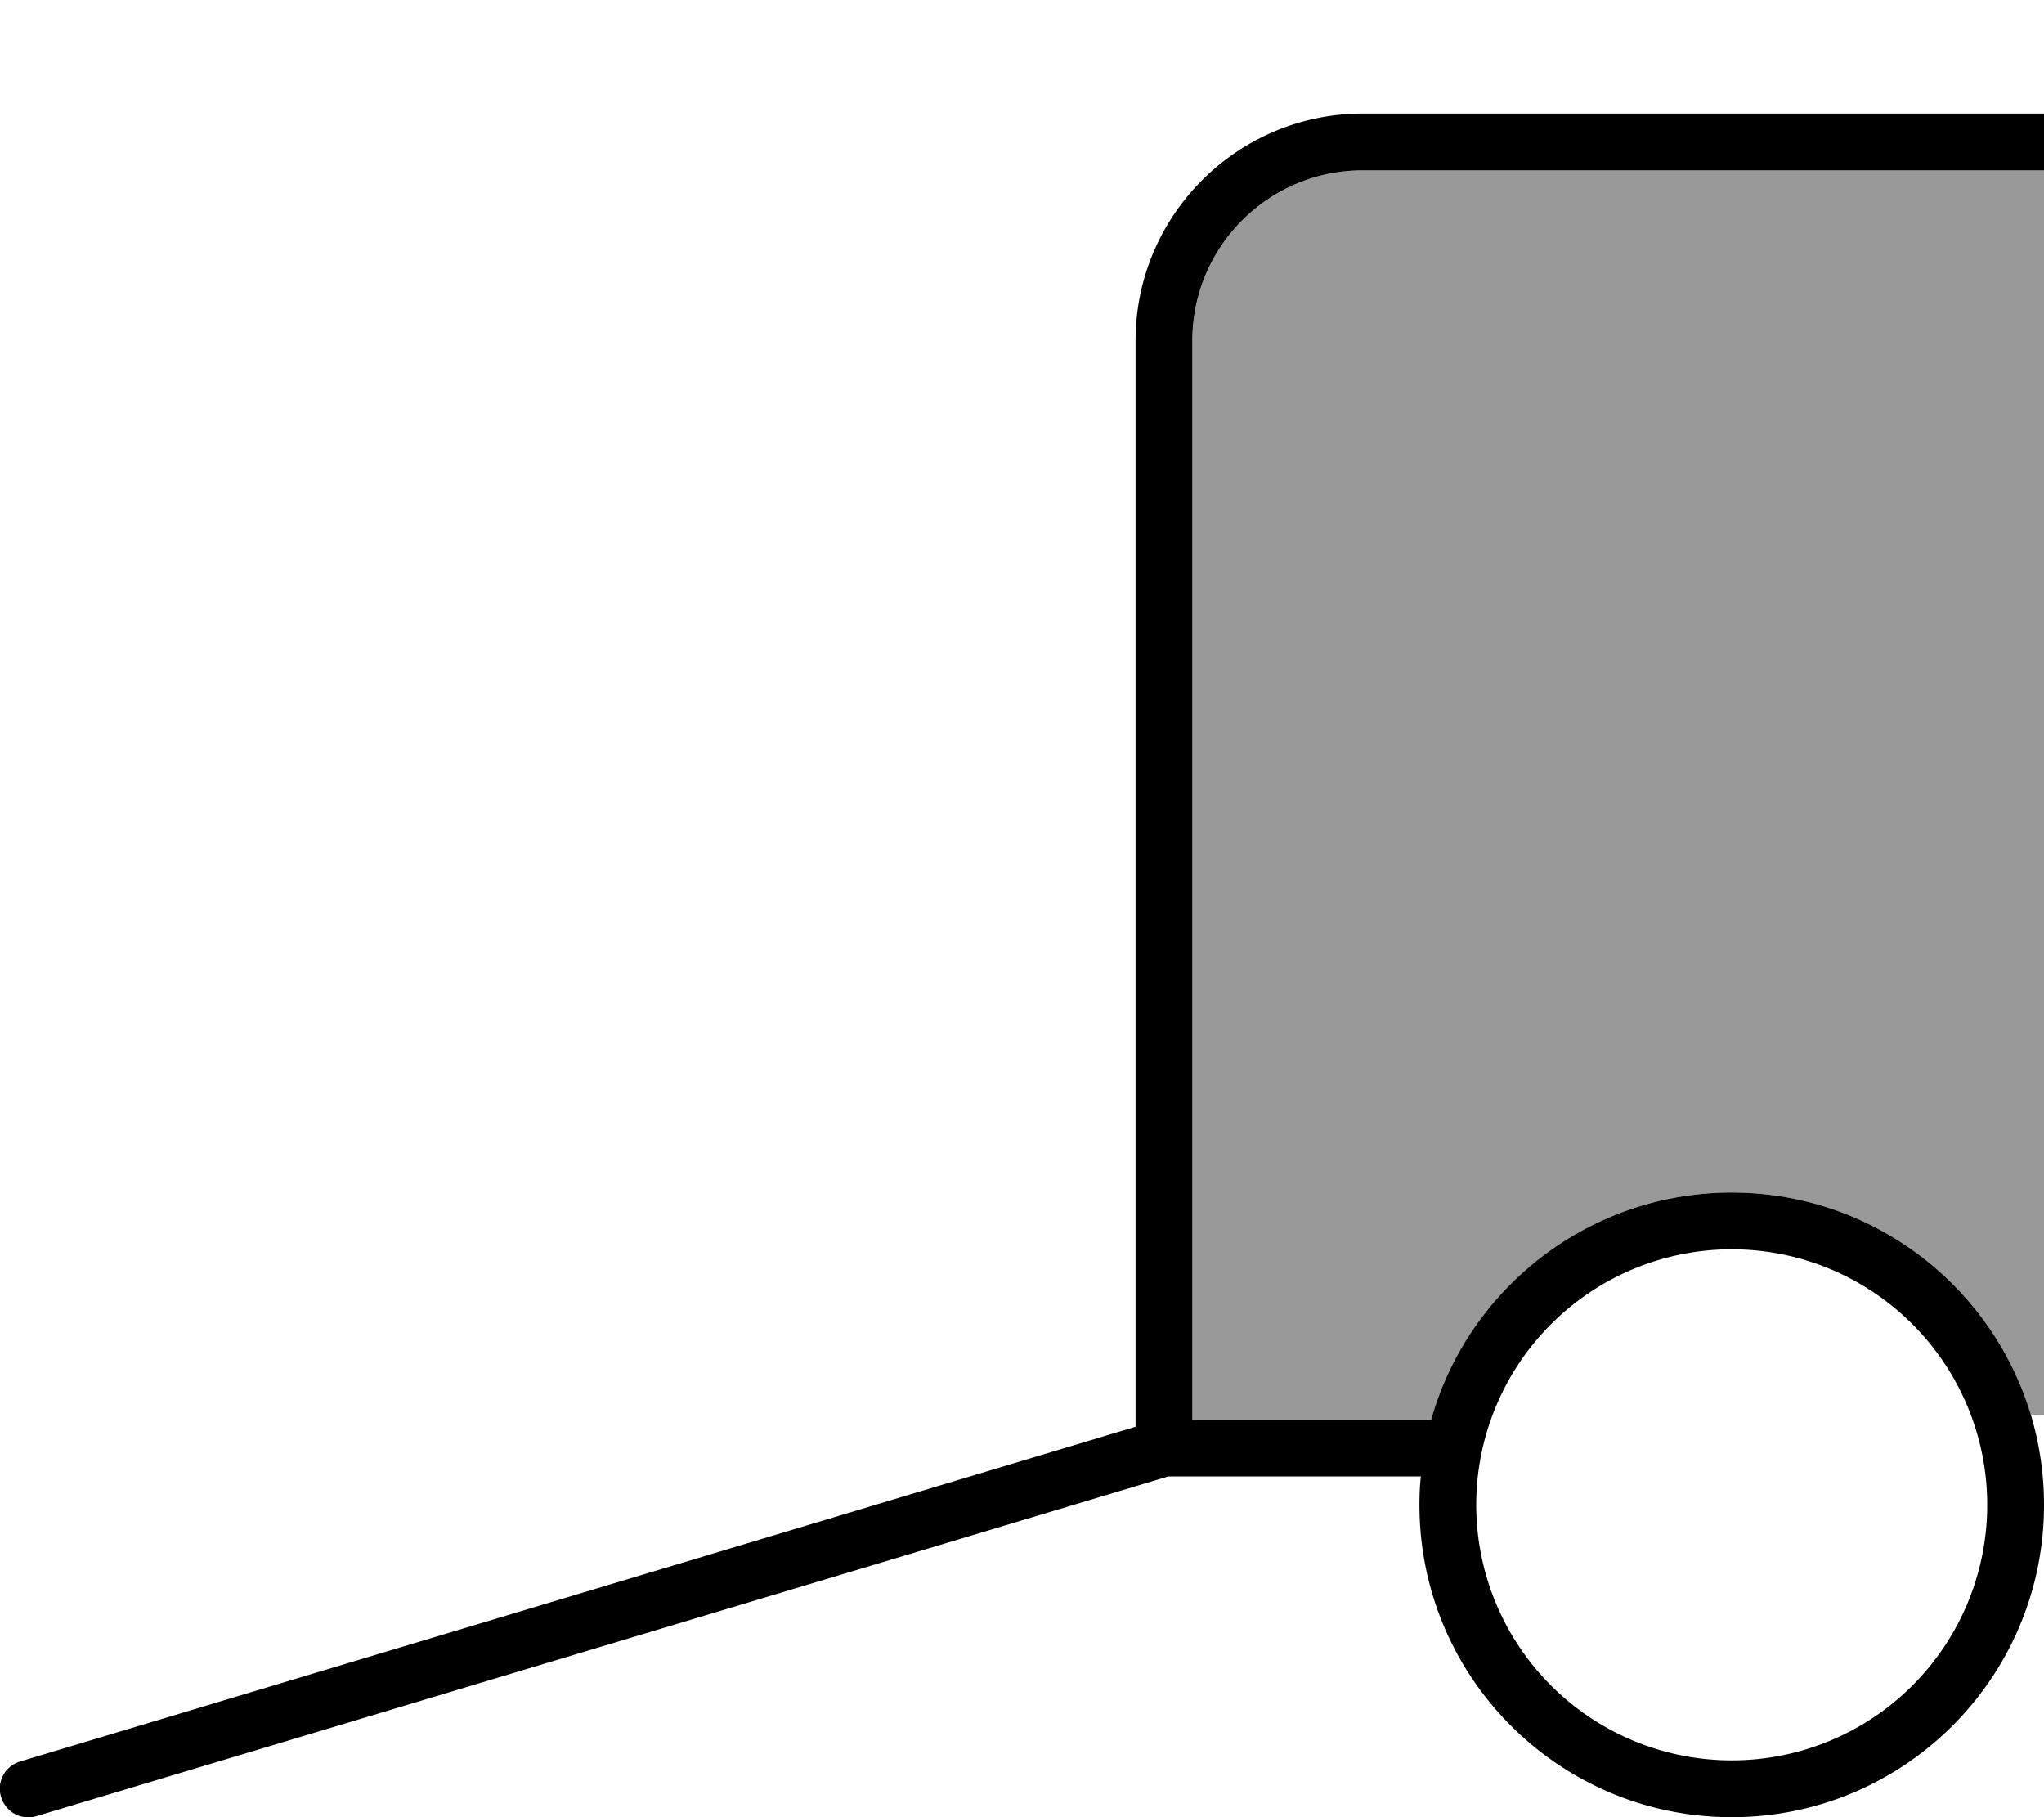 <svg xmlns="http://www.w3.org/2000/svg" viewBox="0 0 576 512"><!--! Font Awesome Pro 7.0.1 by @fontawesome - https://fontawesome.com License - https://fontawesome.com/license (Commercial License) Copyright 2025 Fonticons, Inc. --><path opacity=".4" fill="currentColor" d="M336 96c0-26.5 21.5-48 48-48l192 0 0 350.6-3.7 .1c-10.9-36.3-44.5-62.7-84.3-62.7-40.3 0-74.2 27.1-84.7 64l-67.3 0 0-304z"/><path fill="currentColor" d="M320 96c0-35.3 28.7-64 64-64l192 0 0 16-192 0c-26.5 0-48 21.5-48 48l0 304 67.3 0c10.4-36.9 44.4-64 84.7-64 48.6 0 88 39.4 88 88s-39.4 88-88 88-88-39.4-88-88c0-2.7 .1-5.4 .4-8l-71.2 0-318.9 95.7c-4.2 1.3-8.7-1.1-10-5.4s1.1-8.7 5.4-10L320 402 320 96zM488 496a72 72 0 1 0 0-144 72 72 0 1 0 0 144z"/></svg>